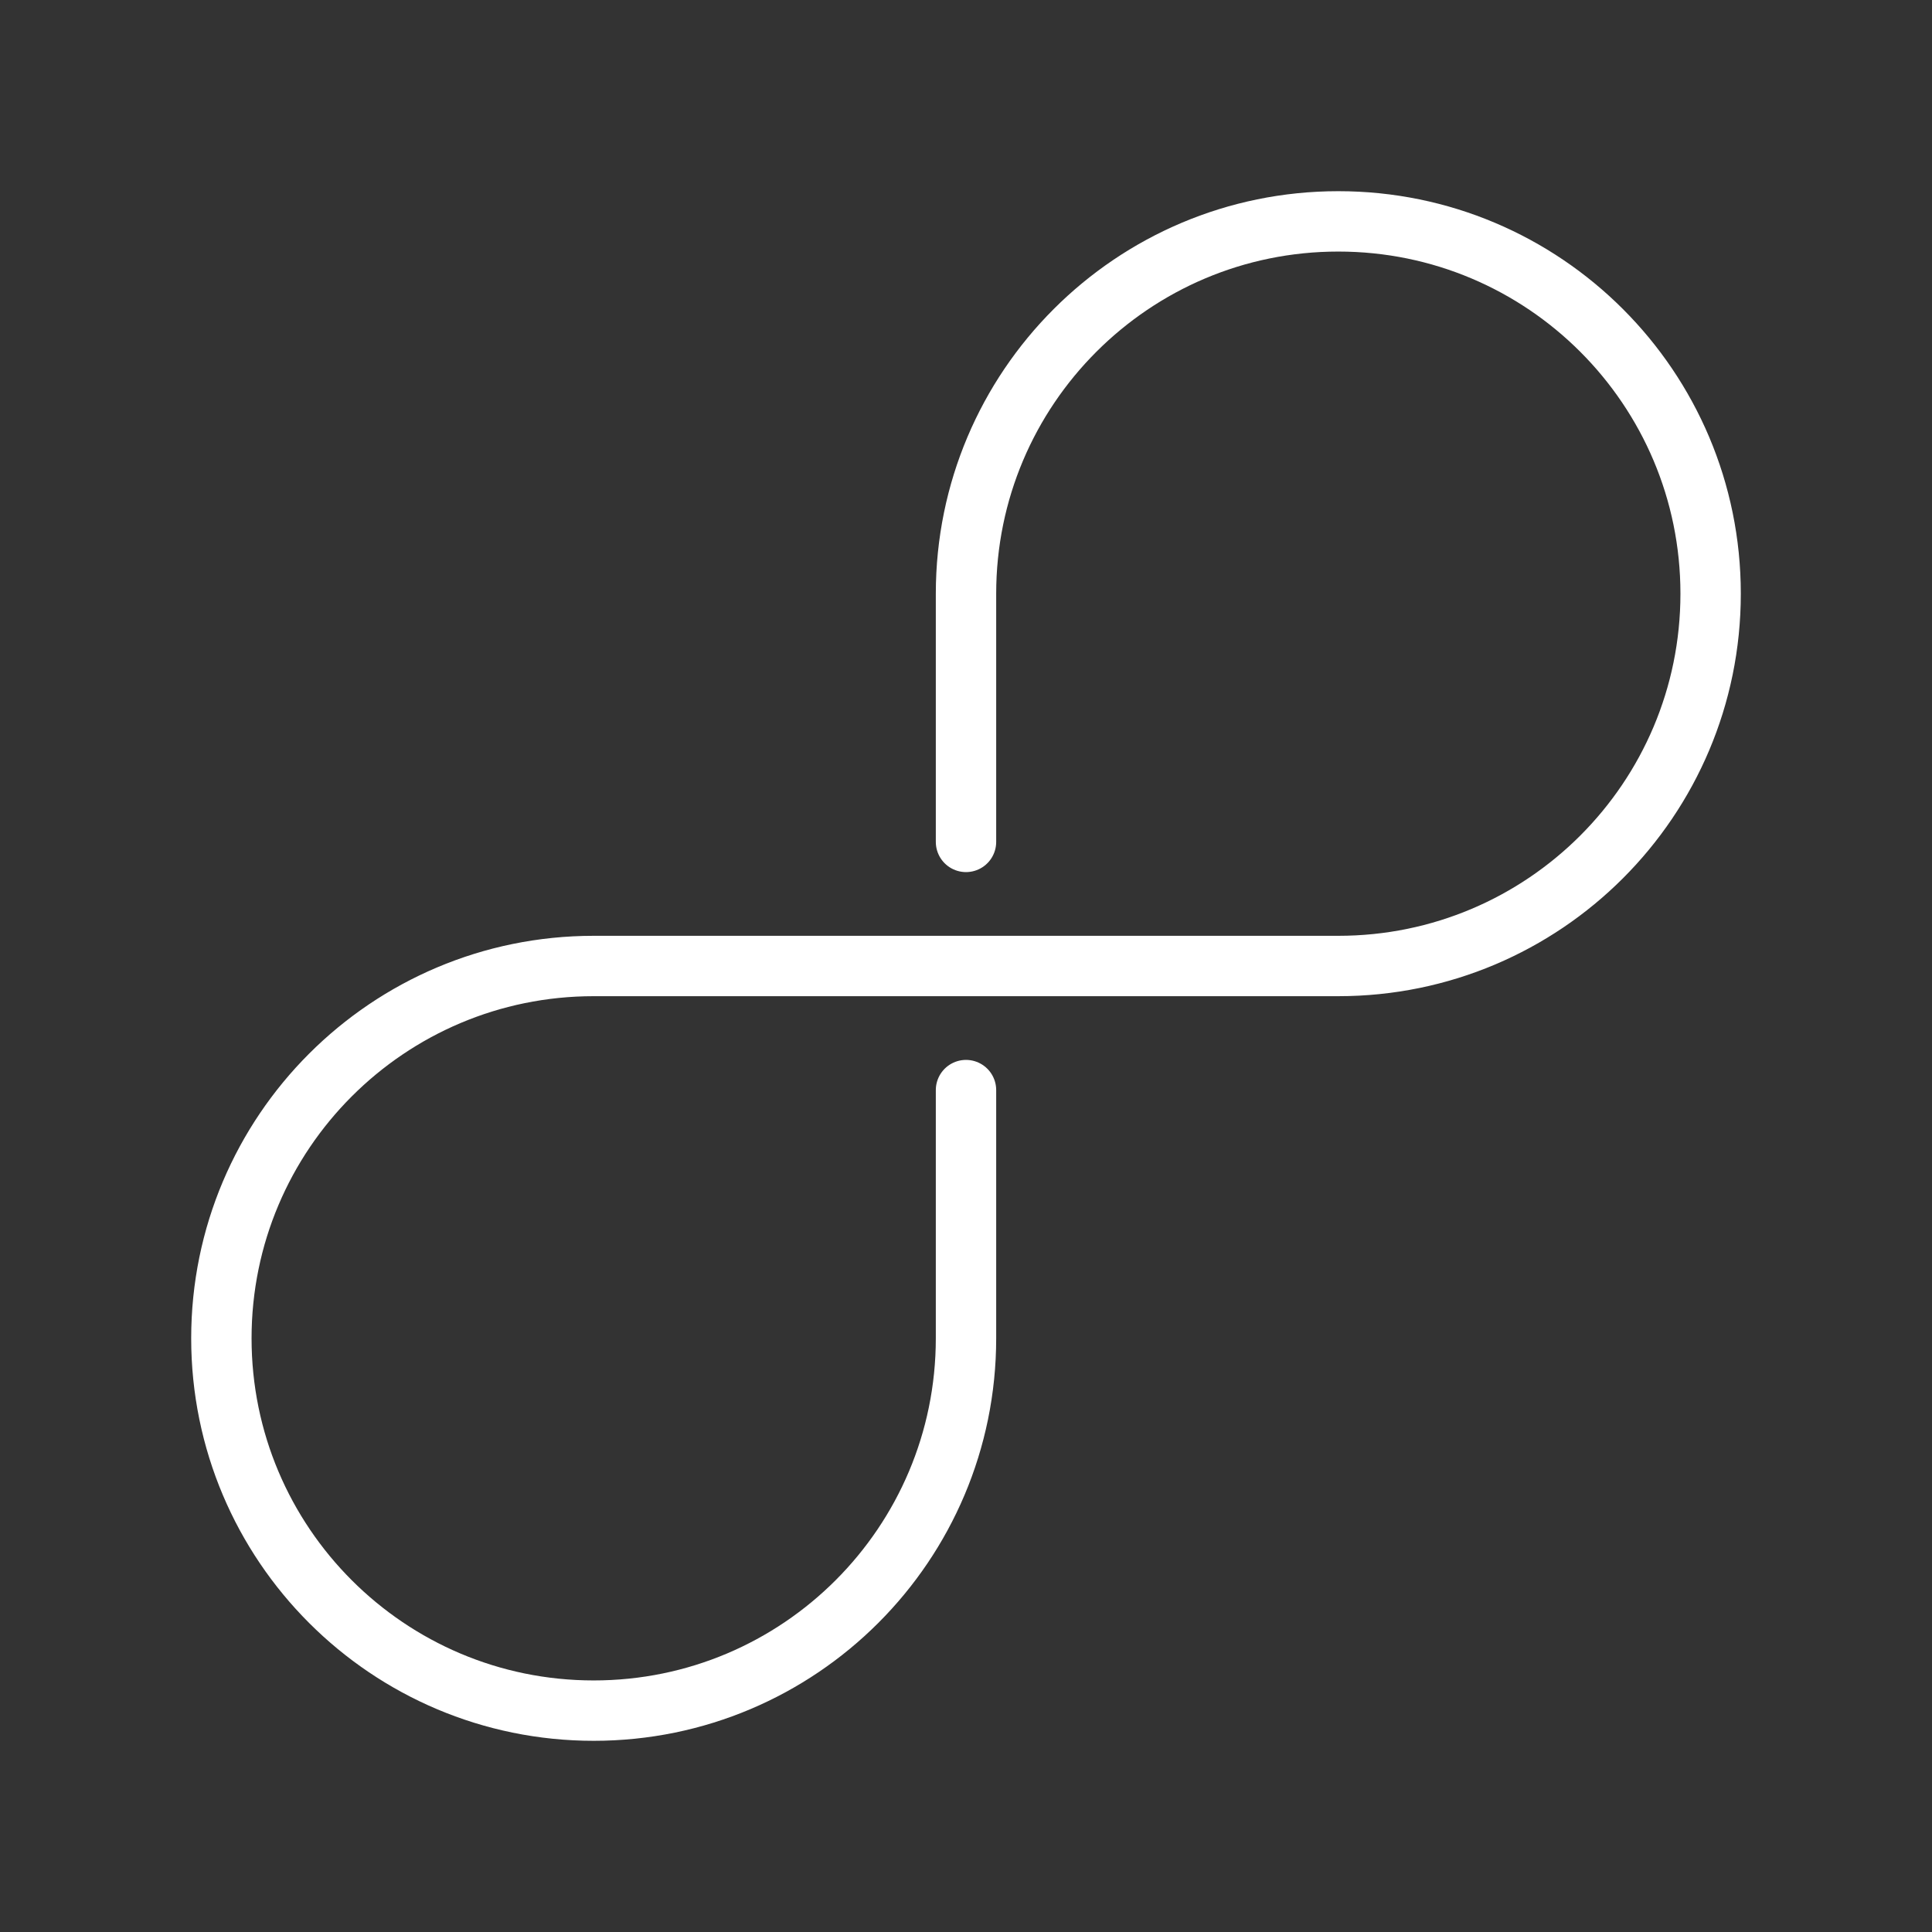 <ns0:svg xmlns:ns0="http://www.w3.org/2000/svg" id="b" viewBox="0 0 48 48" style="stroke-width:1.5px"><ns0:rect x="0" y="0" width="48" height="48" fill="#333333" stroke="none"/><ns0:defs style="stroke-width:1.5px"><ns0:style style="stroke-width:1.5px">.c{fill:none;stroke:#fff;stroke-linecap:round;stroke-linejoin:round;}</ns0:style></ns0:defs><ns0:path class="c" d="m24,20.917v-6.167c0-5.109,4.141-9.25,9.25-9.25s9.25,4.141,9.25,9.25-4.141,9.25-9.25,9.25H14.75c-5.109,0-9.25,4.141-9.25,9.25s4.141,9.25,9.25,9.25,9.25-4.141,9.25-9.25v-6.167" style="stroke-width:1.5px" /></ns0:svg>